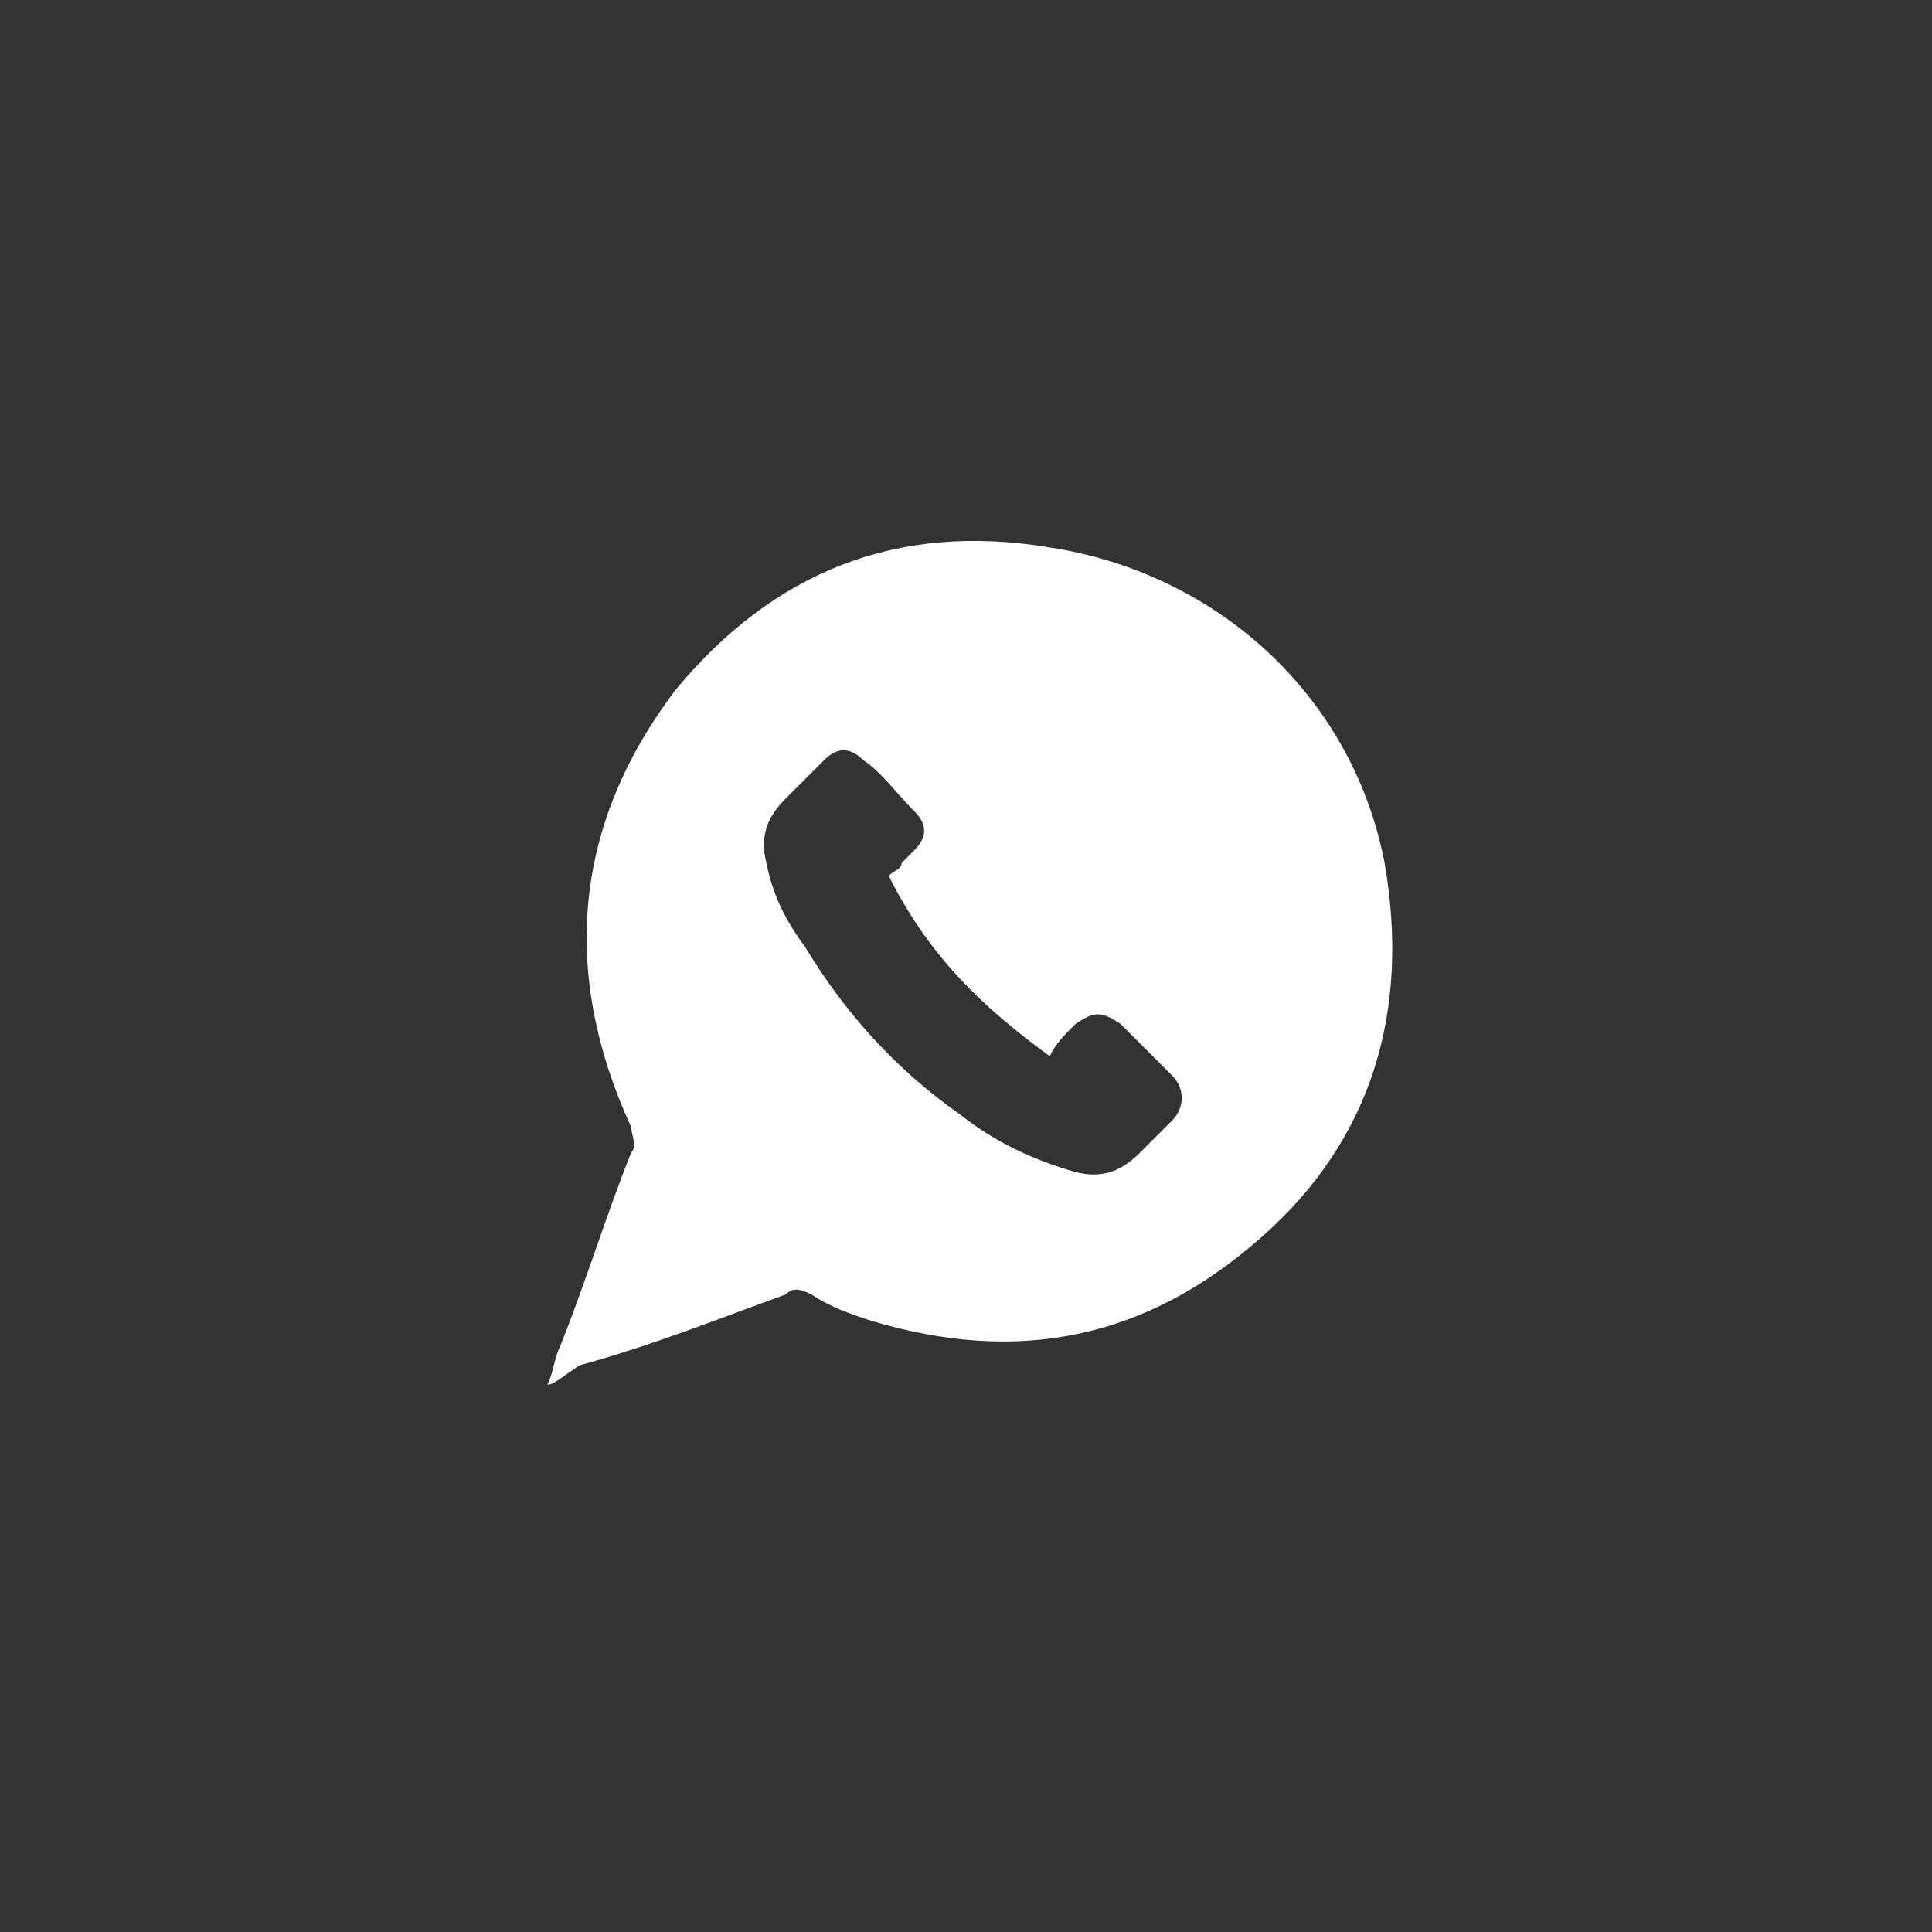 <?xml version="1.0" encoding="utf-8"?>
<!-- Generator: Adobe Illustrator 23.0.0, SVG Export Plug-In . SVG Version: 6.00 Build 0)  -->
<svg version="1.1" id="Layer_1" xmlns="http://www.w3.org/2000/svg" xmlns:xlink="http://www.w3.org/1999/xlink" x="0px" y="0px"
	 viewBox="0 0 30 30" style="enable-background:new 0 0 30 30;" xml:space="preserve">
<rect x="0" y="0" width="30" height="30" fill="#333333" stroke="none"/>
<style type="text/css">
	.st0{fill:#FFFFFF;}
</style>
<path class="st0" d="M8.5,21.5c0.1-0.2,0.1-0.4,0.2-0.6c0.4-1,0.7-2,1.1-3c0.1-0.1,0-0.3,0-0.4c-1.1-2.4-0.9-4.7,0.7-6.8
	c1.5-1.8,3.4-2.6,5.8-2.2c2.6,0.4,4.7,2.3,5.2,4.9c0.4,2.3-0.2,4.3-1.9,5.8c-1.8,1.6-3.8,2-6.1,1.3c-0.3-0.1-0.6-0.2-0.9-0.4
	c-0.2-0.1-0.3-0.1-0.4,0c-1.1,0.4-2.1,0.8-3.2,1.1C8.7,21.4,8.6,21.5,8.5,21.5z M13.8,13.6c0.1-0.1,0.2-0.1,0.2-0.2
	c0.1-0.1,0.2-0.2,0.2-0.2c0.2-0.2,0.2-0.4,0-0.6c-0.3-0.3-0.5-0.6-0.8-0.8c-0.2-0.2-0.4-0.2-0.6,0c-0.2,0.2-0.4,0.4-0.6,0.6
	c-0.3,0.3-0.4,0.6-0.3,1c0.1,0.5,0.3,0.9,0.6,1.3c0.6,1,1.4,1.9,2.4,2.6c0.5,0.4,1.1,0.7,1.8,0.9c0.4,0.1,0.7,0,1-0.3
	c0.2-0.2,0.4-0.4,0.5-0.5c0.2-0.2,0.2-0.5,0-0.7c-0.3-0.3-0.5-0.5-0.8-0.8c-0.3-0.2-0.4-0.2-0.7,0c-0.2,0.2-0.3,0.3-0.4,0.5
	C15.2,15.6,14.4,14.8,13.8,13.6z"/>
</svg>
